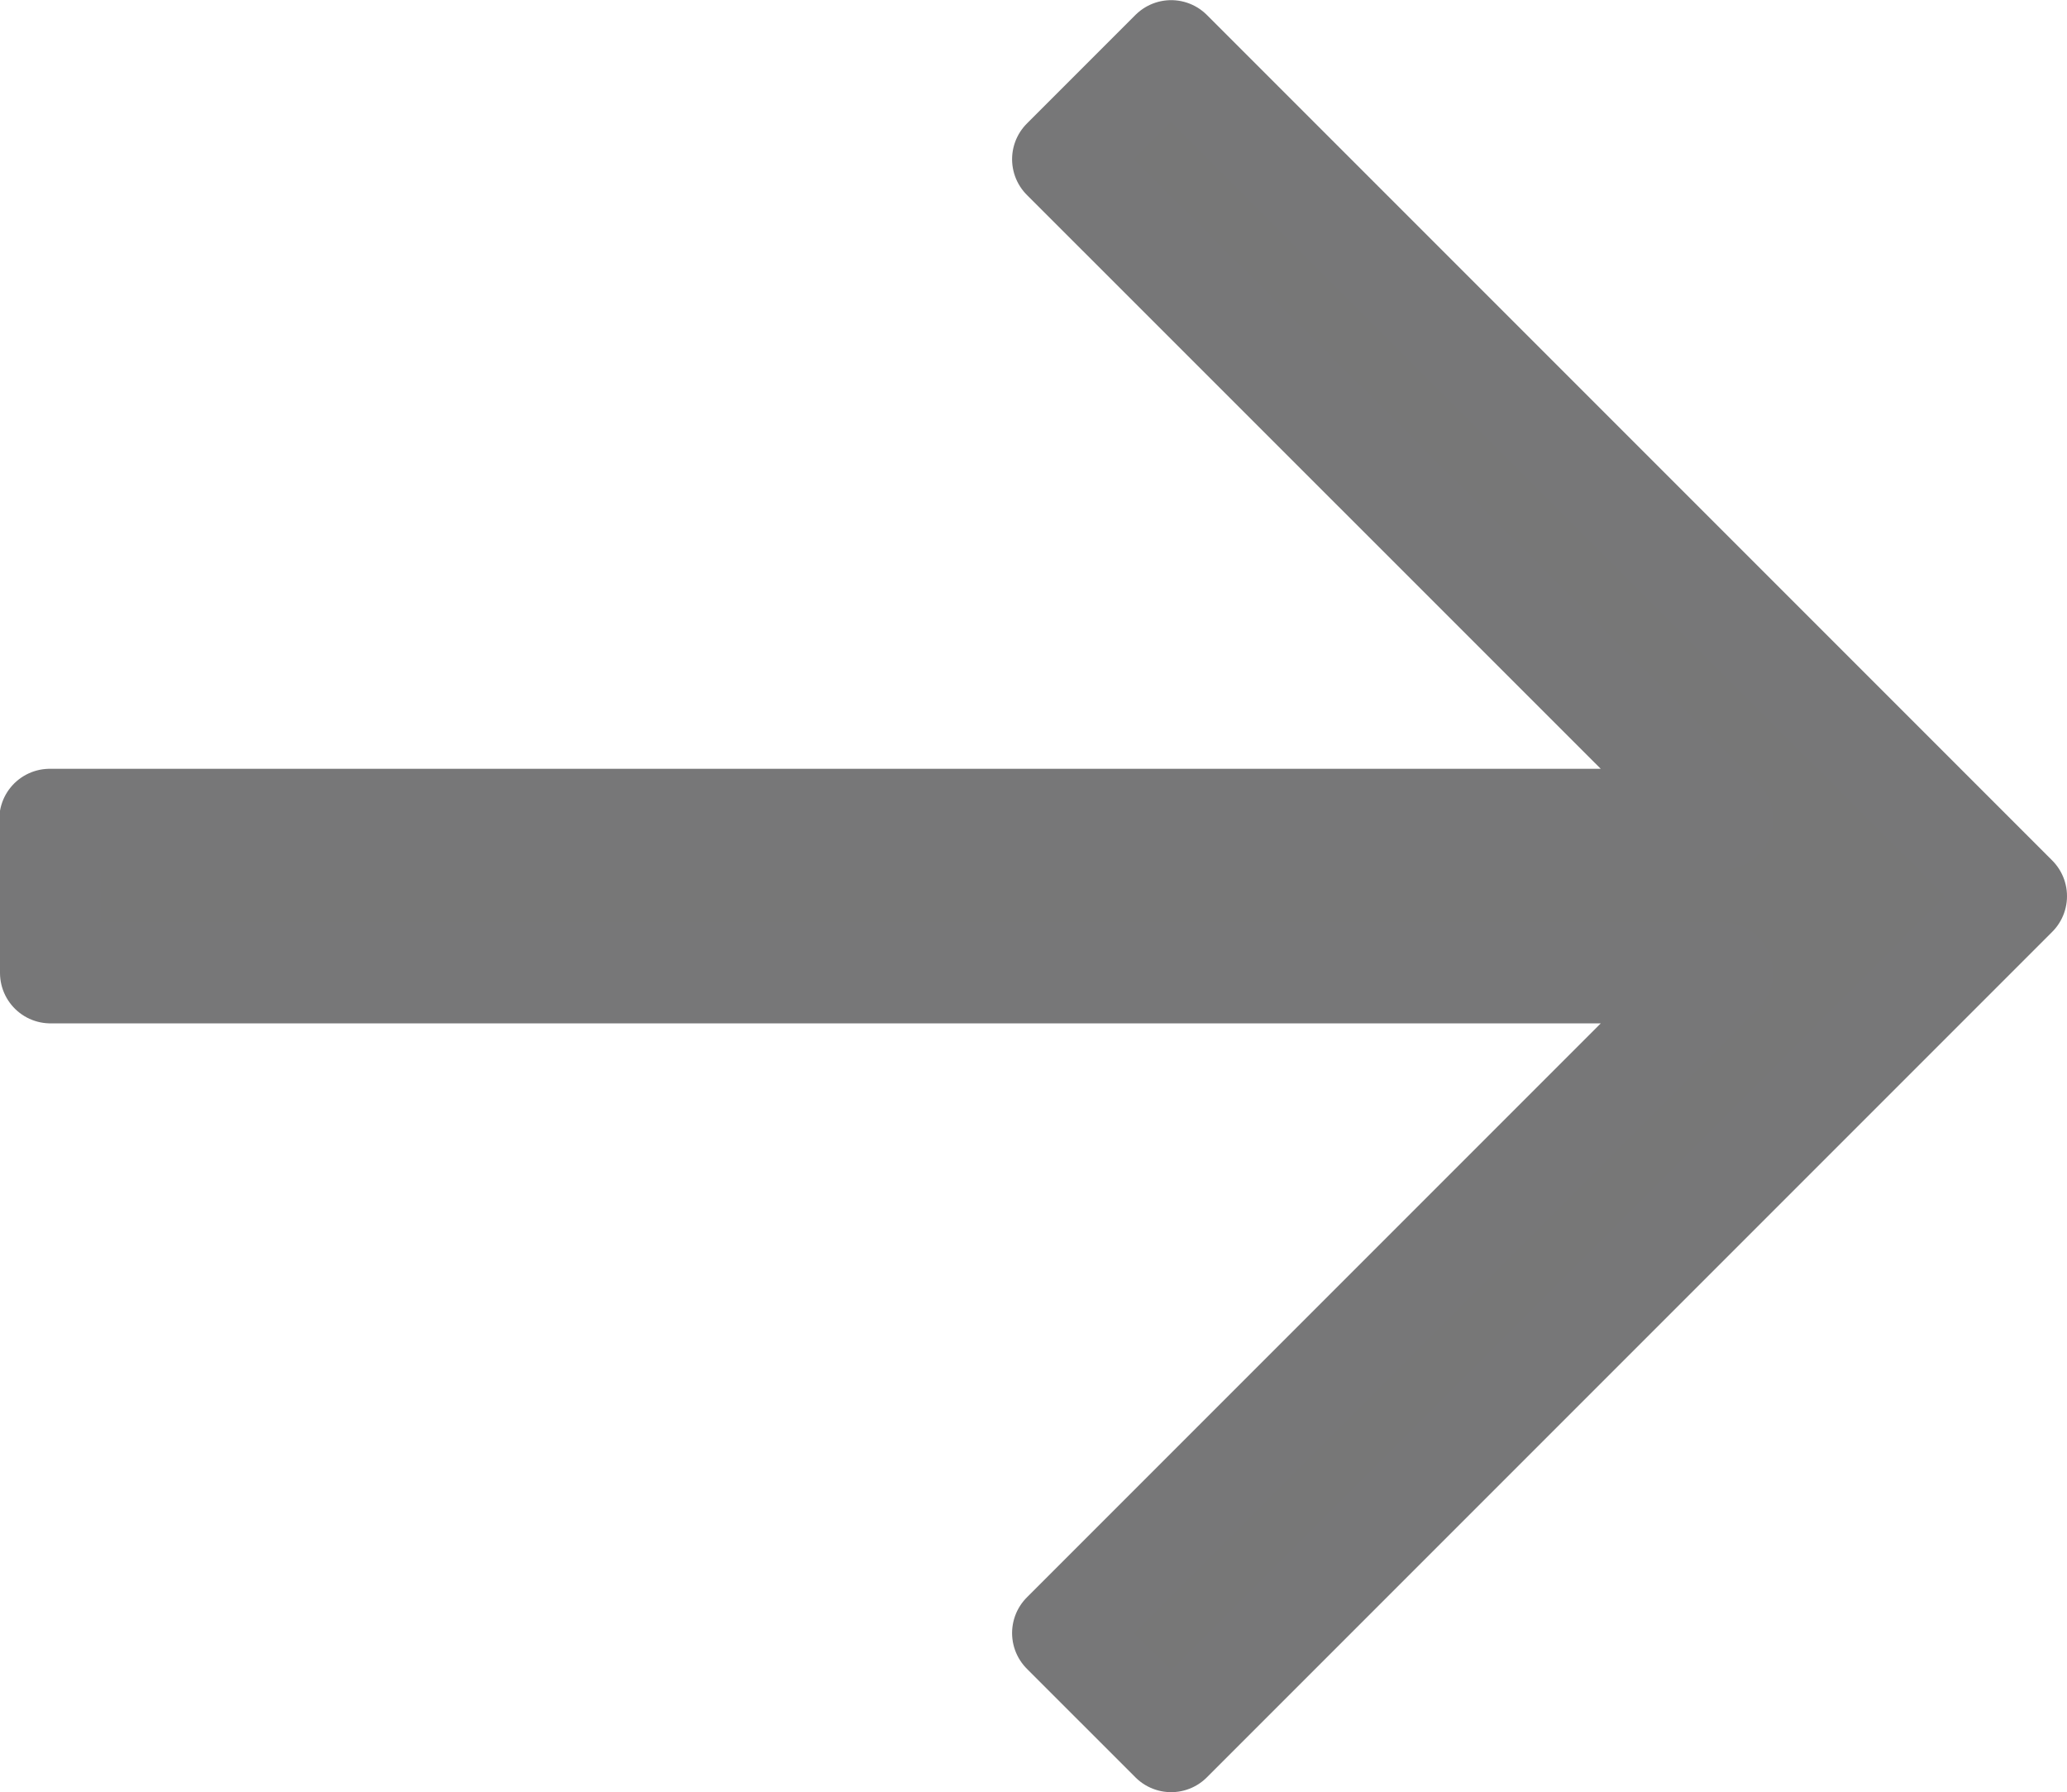 <svg xmlns="http://www.w3.org/2000/svg" width="14.333" height="12.425" viewBox="0 0 14.333 12.425"><defs><style>.a{fill:#777;stroke:#777778;stroke-linecap:round;stroke-linejoin:round;stroke-width:0.7px;}</style></defs><path class="a" d="M13.633,5.33H2.038L6.615.753,5.862,0,0,5.862l5.862,5.862.753-.753L2.038,6.395h11.6Z" transform="translate(13.983 12.075) rotate(180)"/></svg>